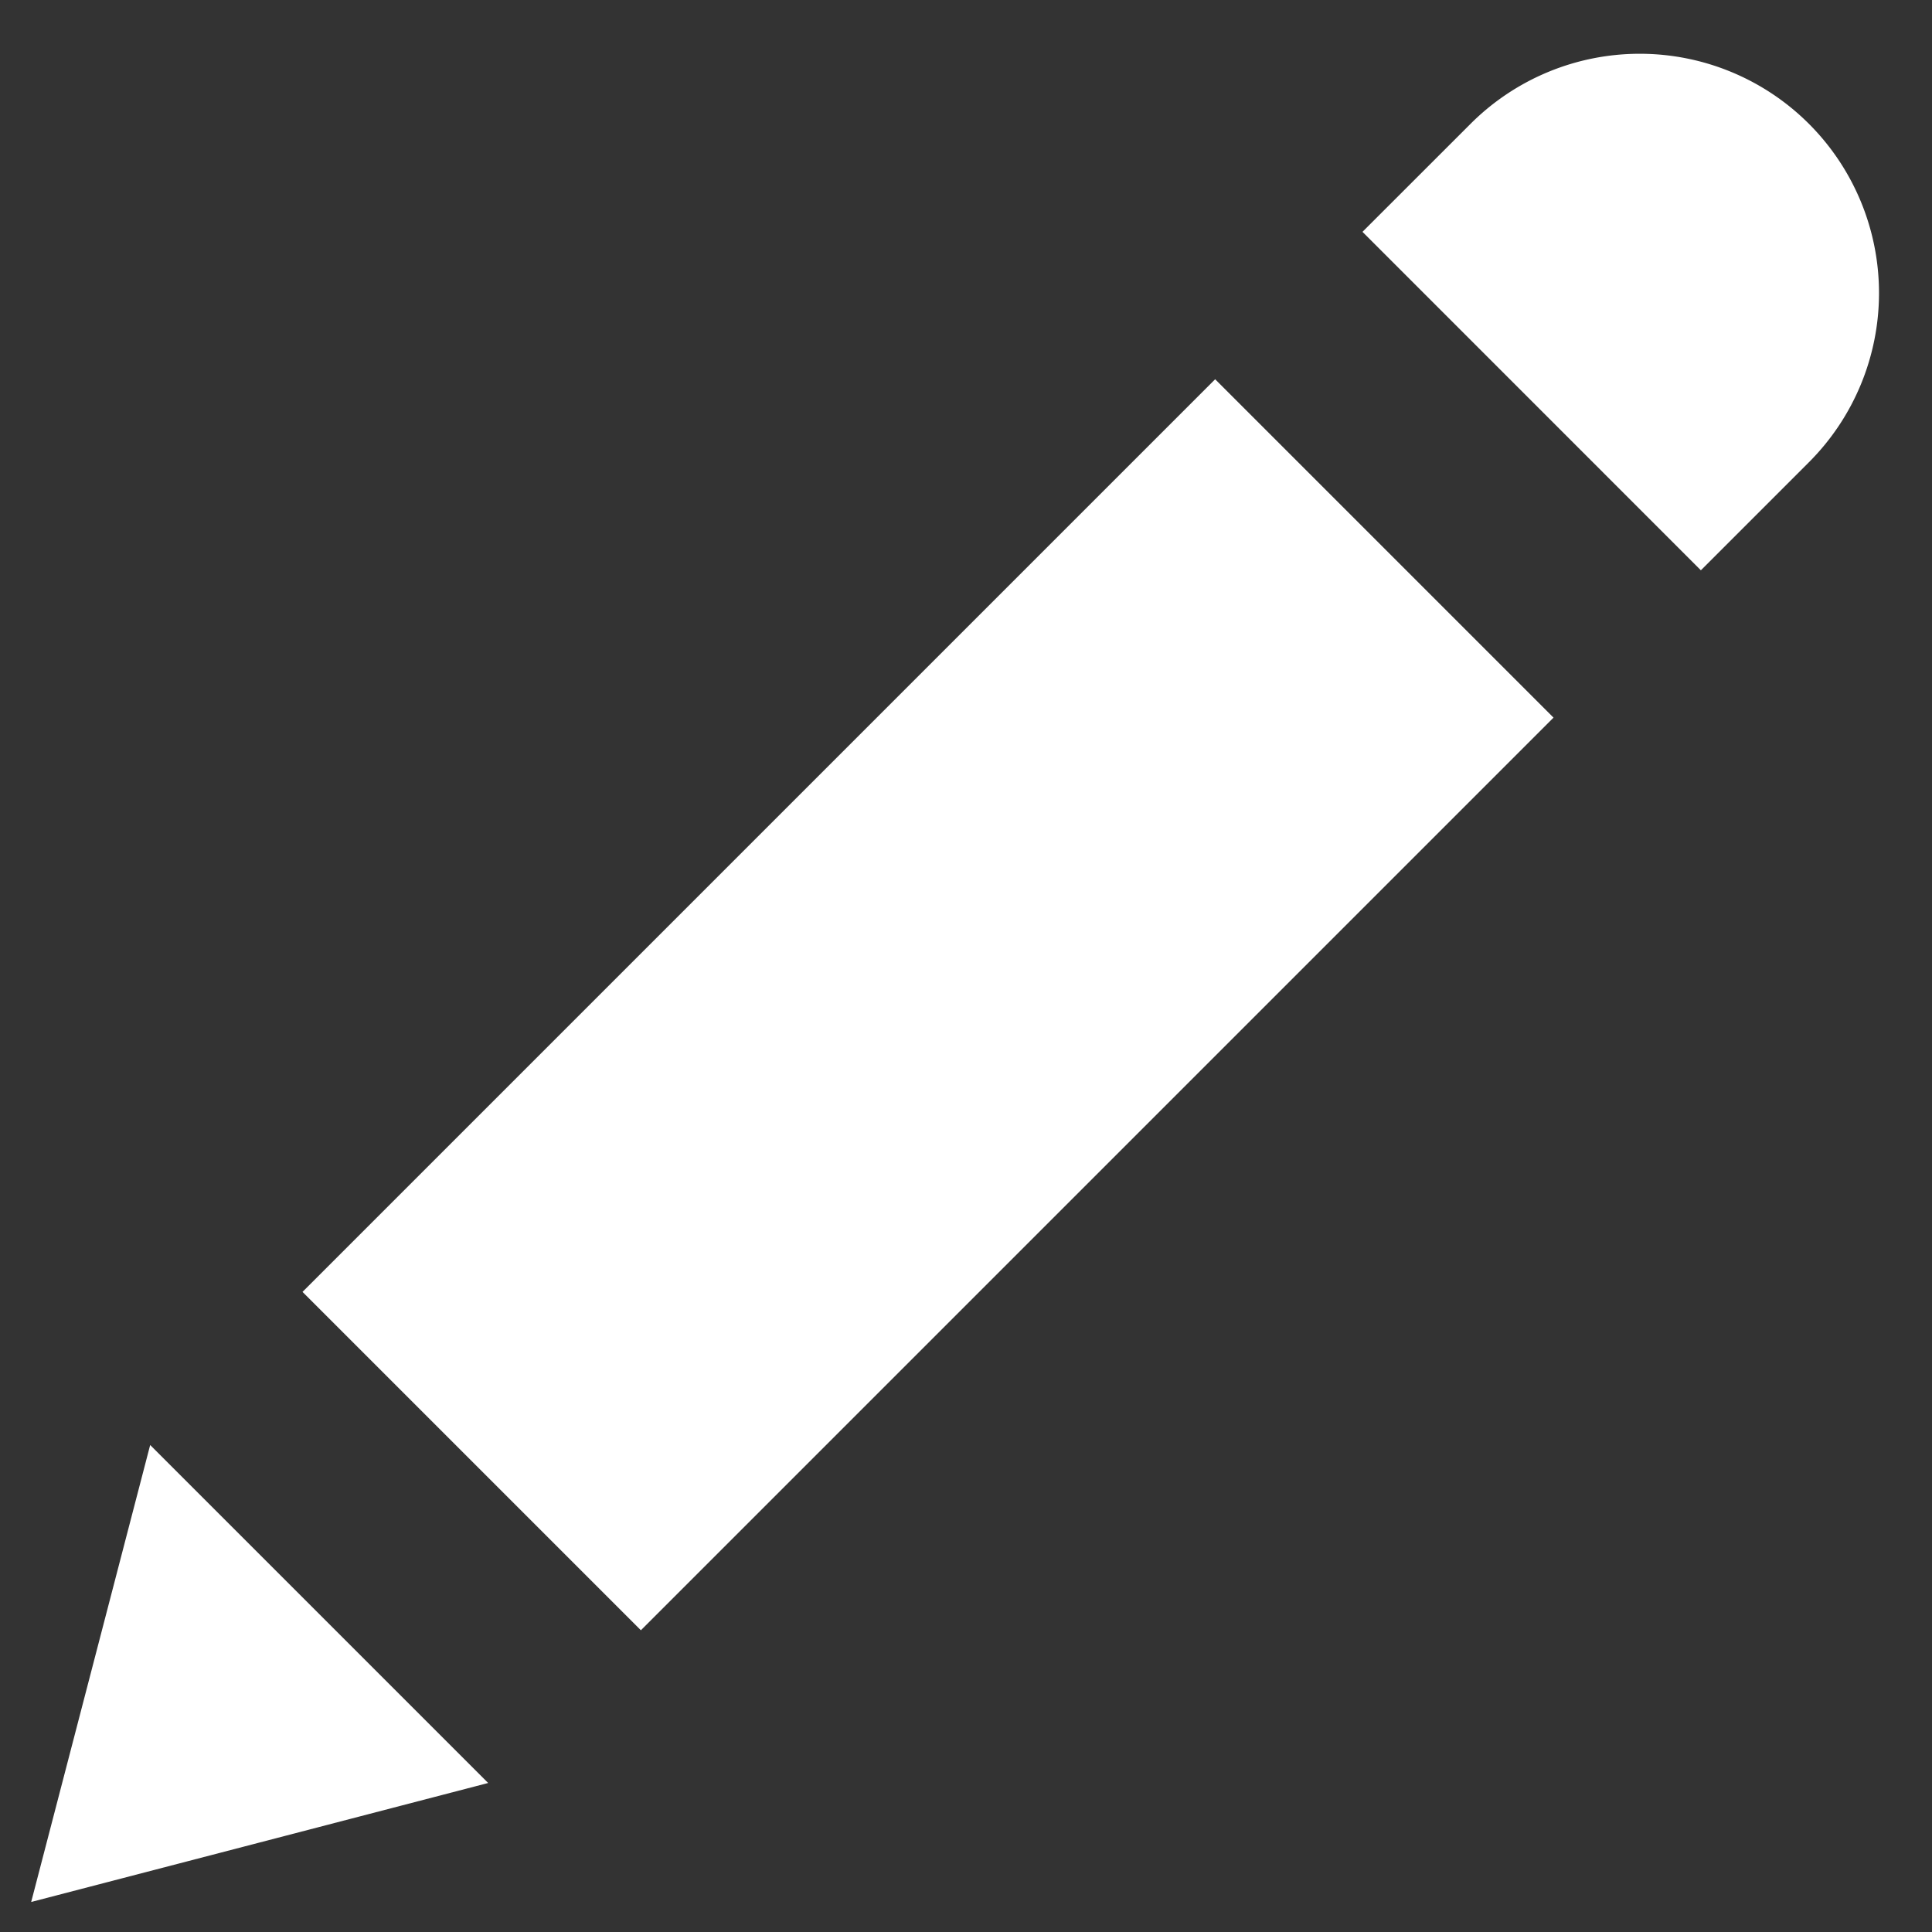 <svg xmlns="http://www.w3.org/2000/svg" viewBox="0 0 1000 1000">
  <rect x="0" y="0" width="1000" height="1000" fill="#333333" stroke="none"/>
  <defs>
    <style>
      .cls-1 {
        fill: #fff;
      }
    </style>
  </defs>
  <title>edit</title>
  <g id="edit">
    <rect class="cls-1" x="146.31" y="396.22" width="668.05" height="247.69" transform="translate(-227.05 491.97) rotate(-45)"/>
    <path class="cls-1" d="M705.22,120,761.15,64.1a123.86,123.86,0,0,1,175.15,0h0a123.86,123.86,0,0,1,0,175.15h0l-55.93,55.93h0L705.22,120Z"/>
    <polygon class="cls-1" points="165.2 835.4 252.67 922.87 134.41 953.67 16.14 984.46 46.94 866.2 77.73 747.94 165.2 835.4"/>
  </g>
</svg>
